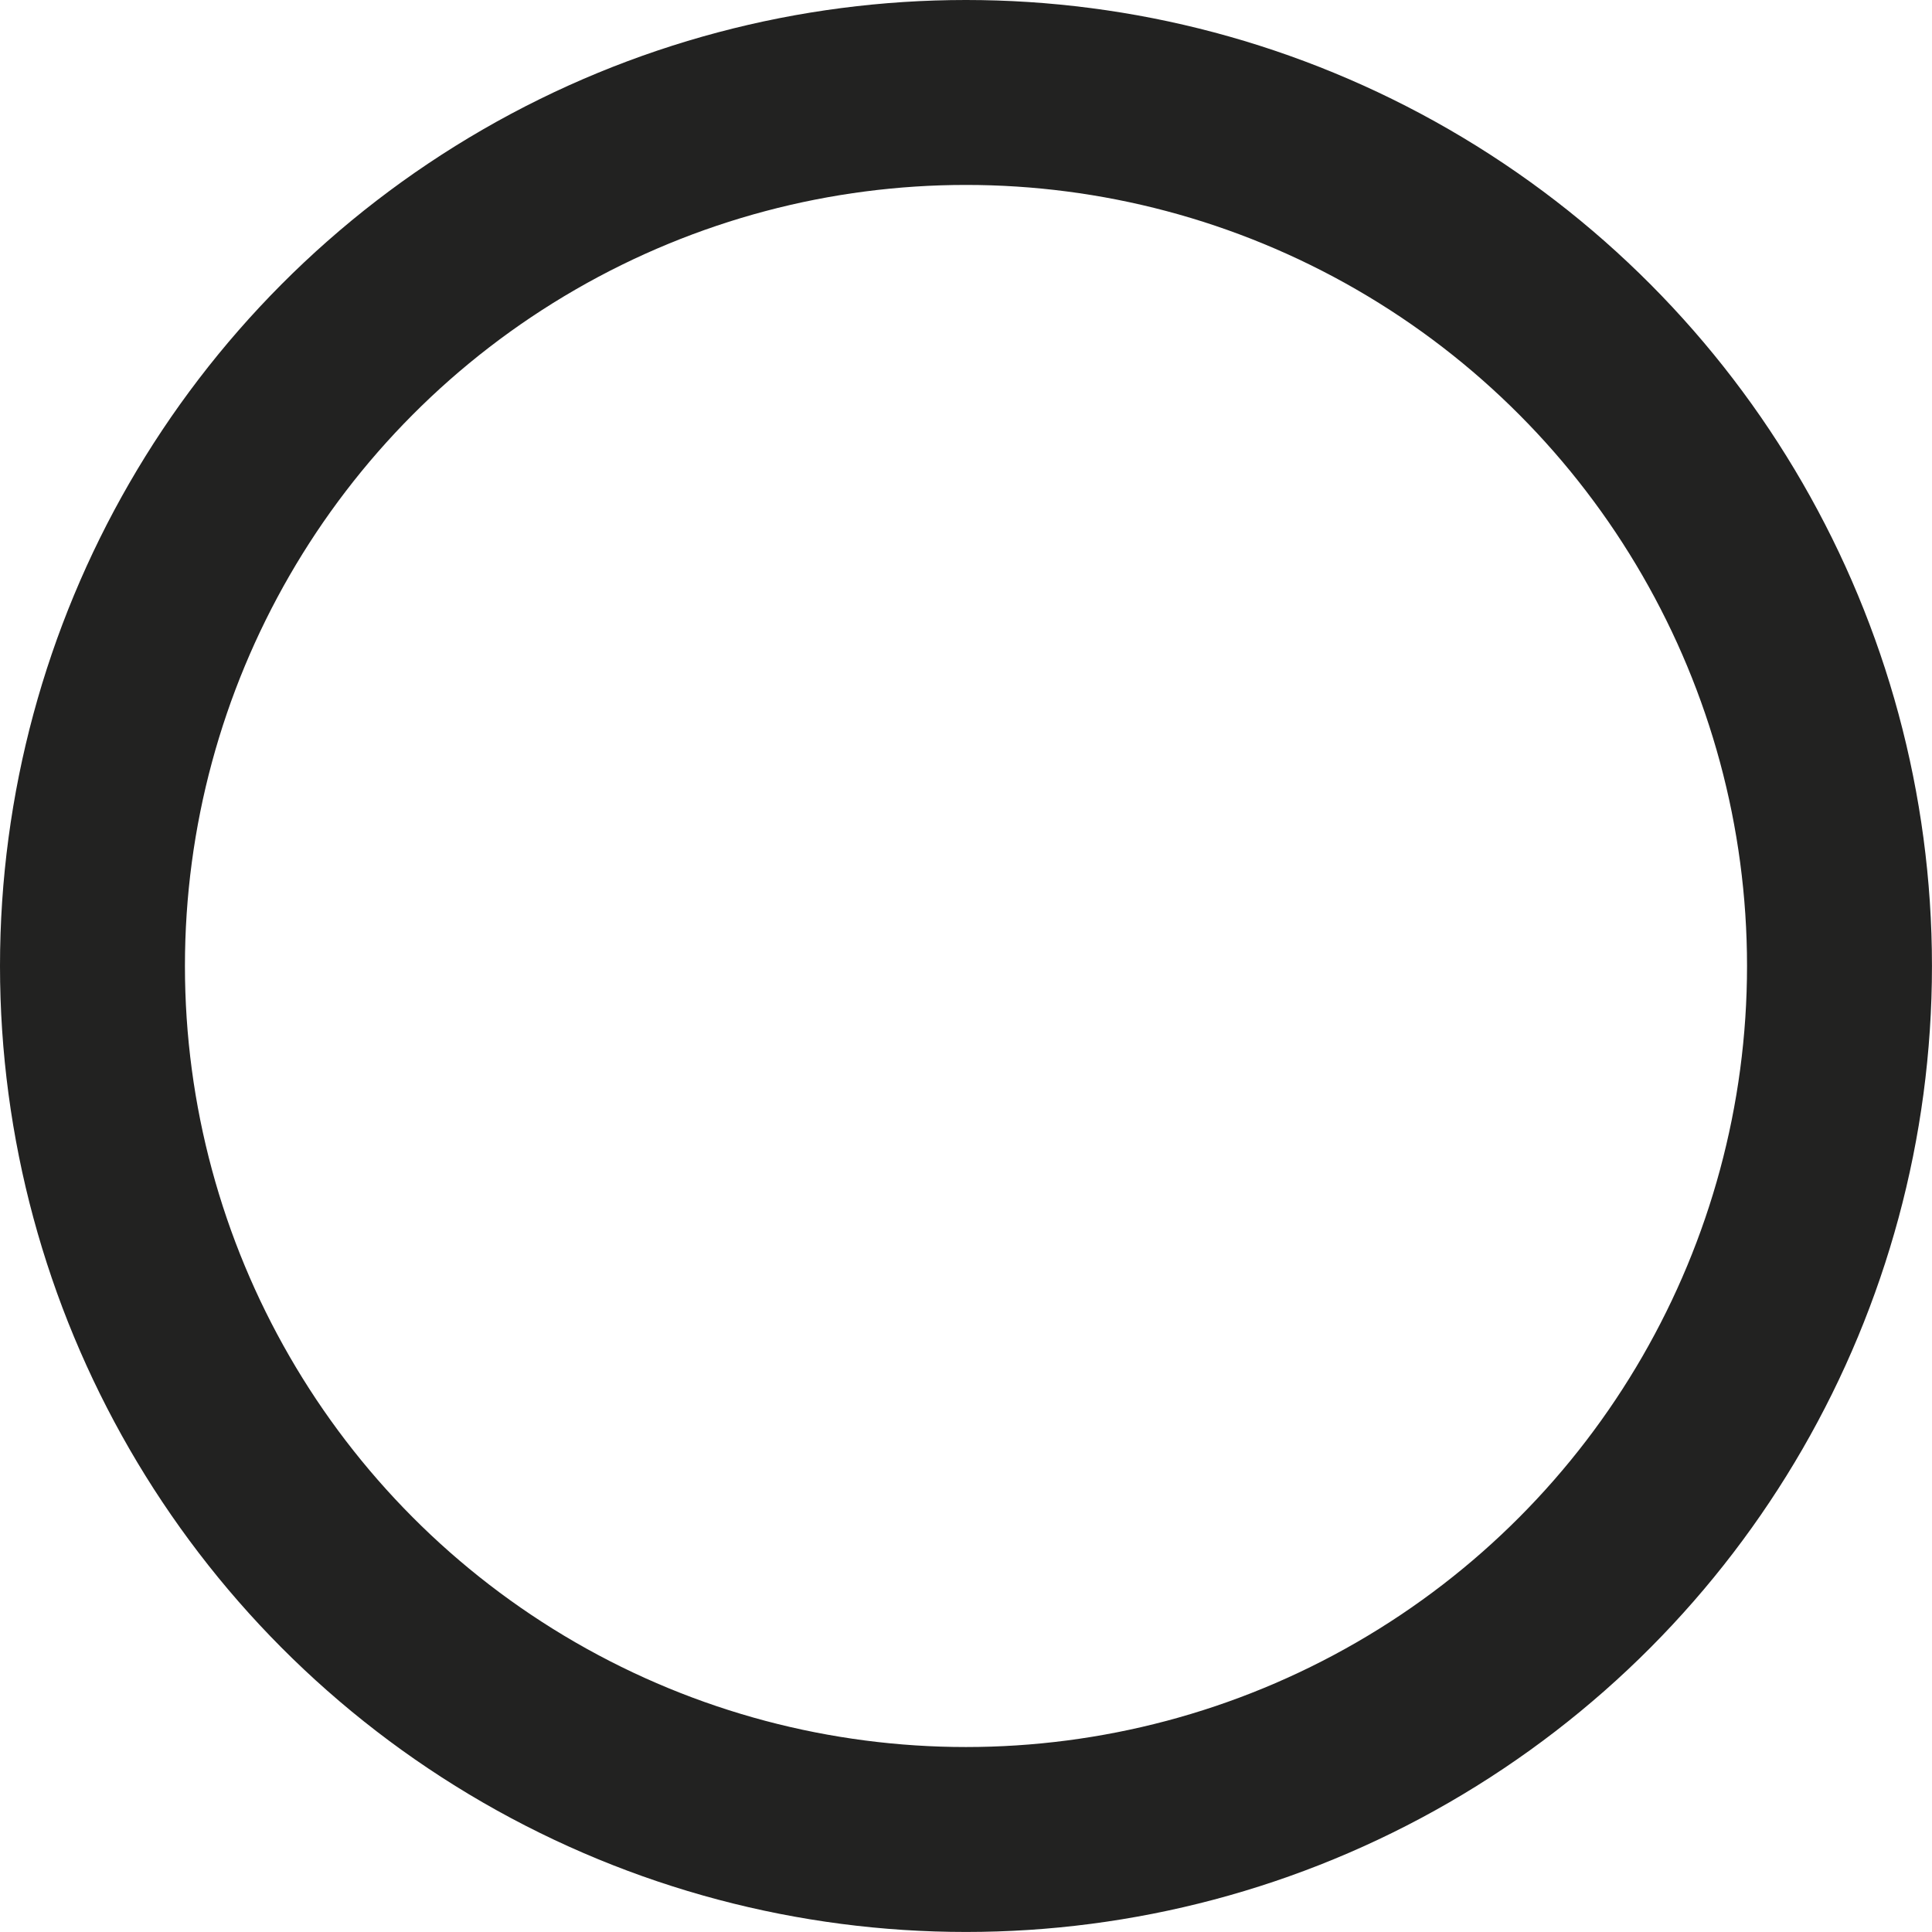 <svg id="Layer_1" data-name="Layer 1" xmlns="http://www.w3.org/2000/svg" viewBox="0 0 522.35 522.35"><defs><style>.cls-1{fill:none;stroke:#222221;stroke-miterlimit:10;stroke-width:50px;}</style></defs><title>Circle</title><circle class="cls-1" cx="261.17" cy="261.17" r="236.17"/></svg>